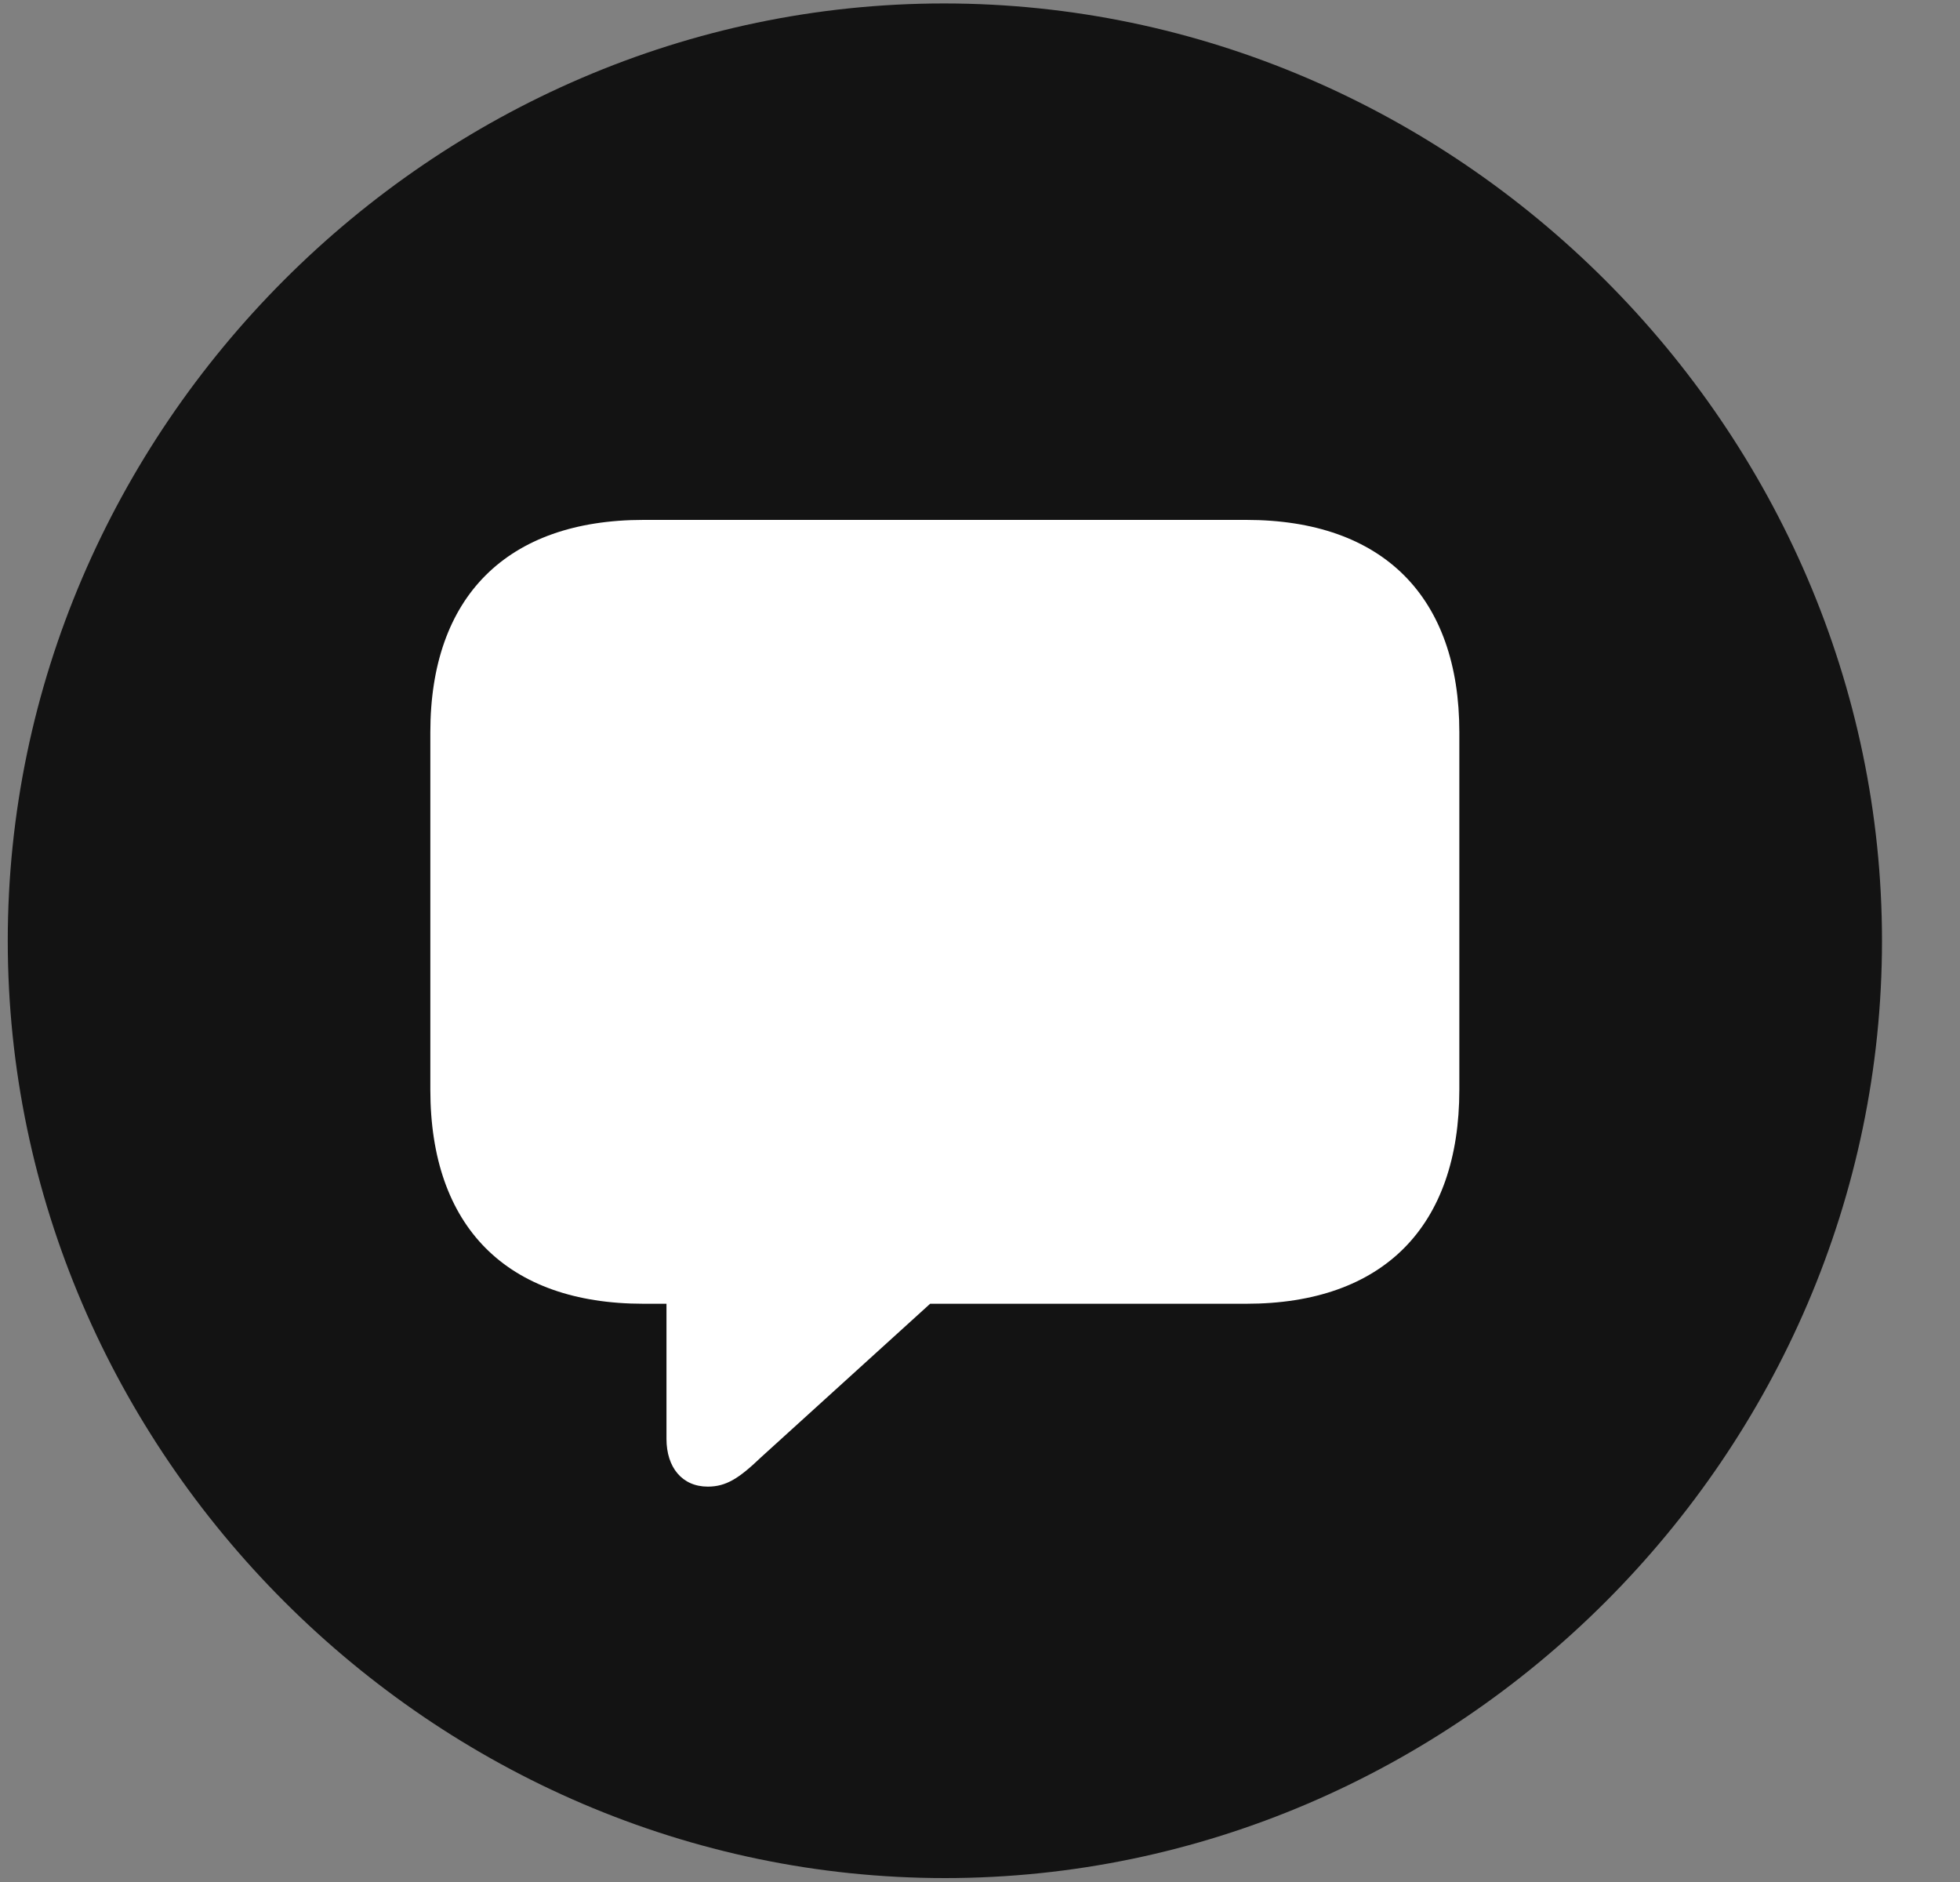 <svg width="25" height="24" viewBox="0 0 25 24" fill="none" xmlns="http://www.w3.org/2000/svg">
<rect x="0" y="0" width="25" height="24" fill="#808080" stroke="none"/>
<g clip-path="url(#clip0_2207_9125)">
<path d="M12.052 23.95C18.591 23.95 24.005 18.536 24.005 11.997C24.005 5.47 18.579 0.044 12.04 0.044C5.513 0.044 0.099 5.47 0.099 11.997C0.099 18.536 5.524 23.95 12.052 23.95Z" fill="black" fill-opacity="0.85"/>
<path d="M9.028 18.958C8.7 18.958 8.501 18.712 8.501 18.349V16.626H8.208C6.462 16.626 5.489 15.642 5.489 13.896V9.337C5.489 7.614 6.462 6.63 8.208 6.63H15.896C17.642 6.63 18.614 7.614 18.614 9.337V13.896C18.614 15.642 17.642 16.626 15.896 16.626H11.864L9.708 18.583C9.427 18.852 9.263 18.958 9.028 18.958Z" fill="white"/>
</g>
<defs>
<clipPath id="clip0_2207_9125">
<rect width="23.906" height="23.918" fill="white" transform="translate(0.099 0.032)"/>
</clipPath>
</defs>
</svg>
